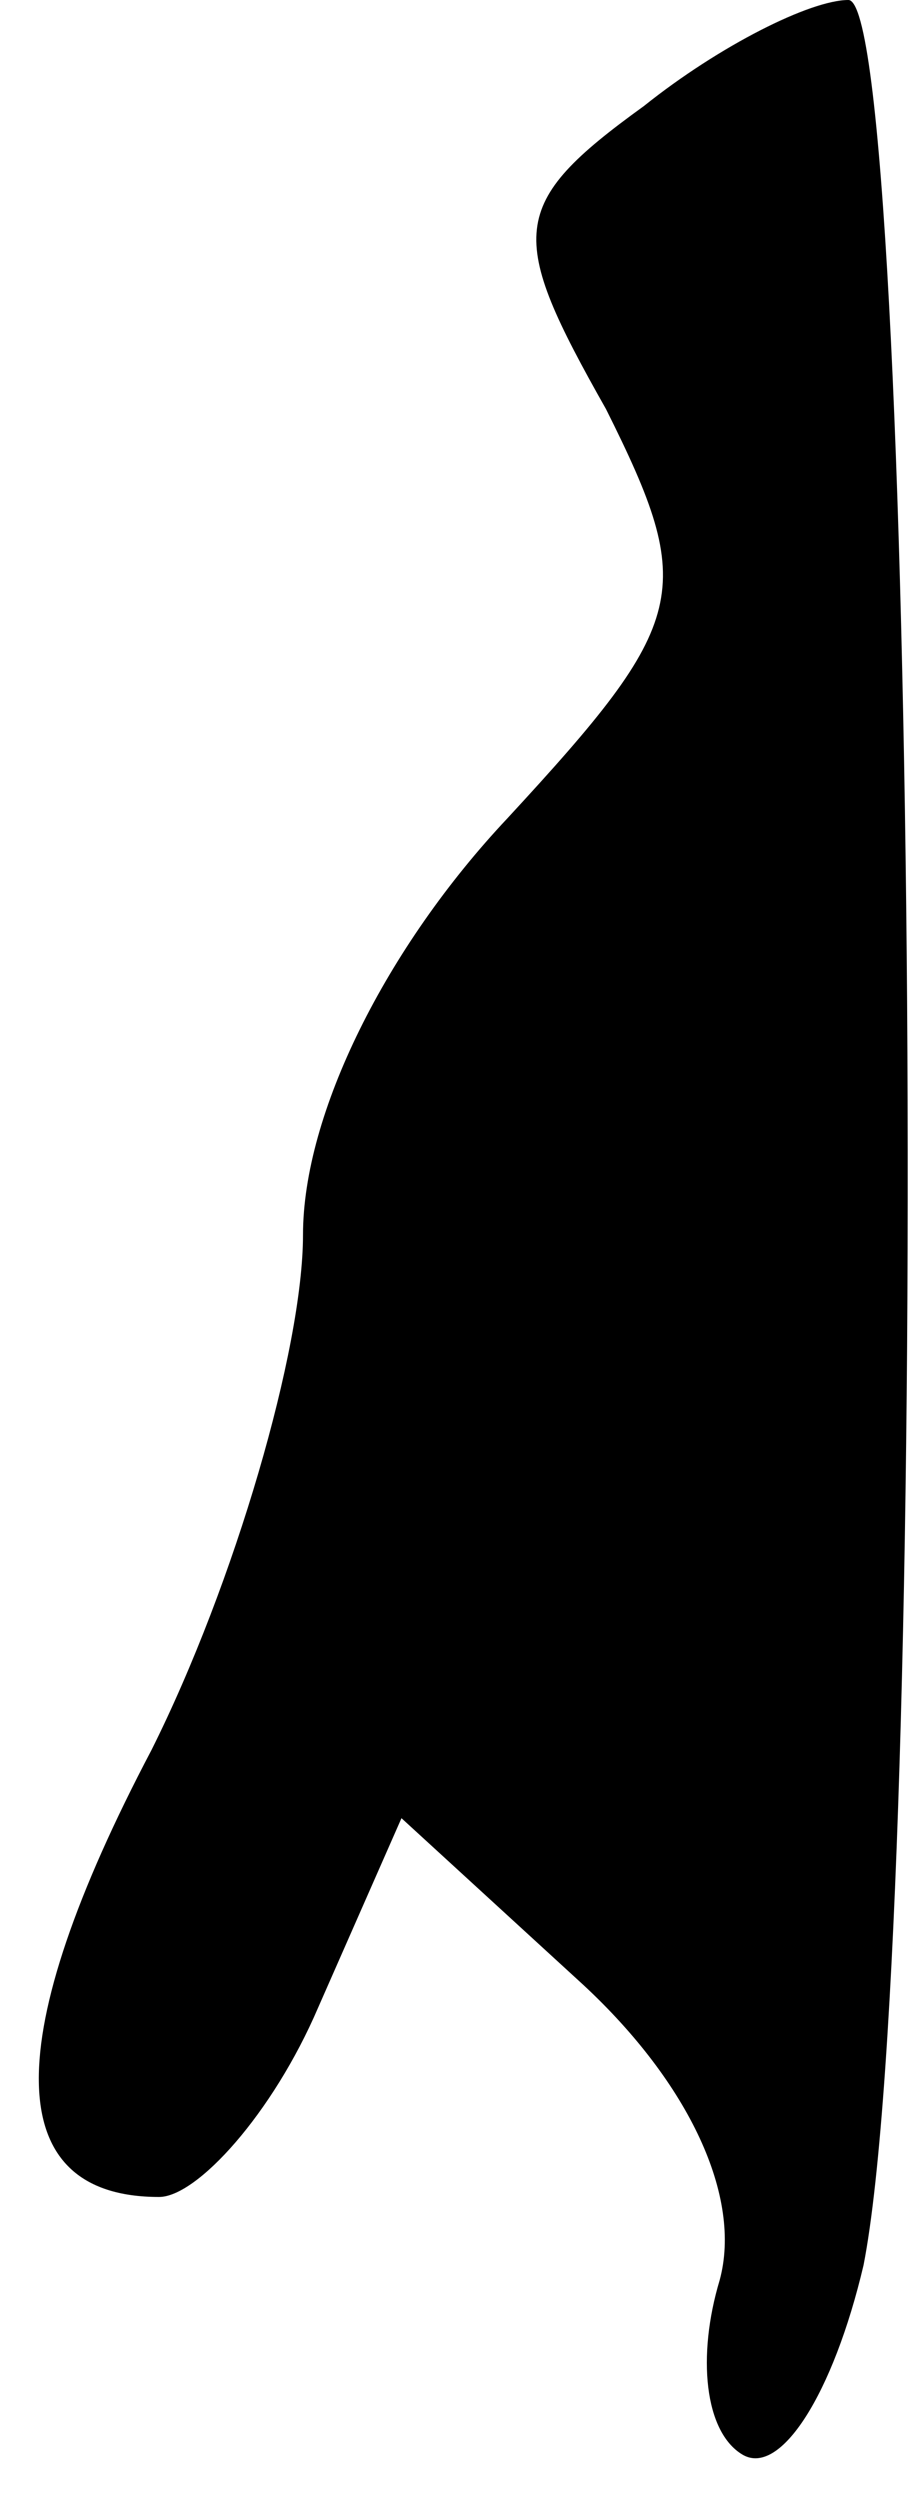 <?xml version="1.0" standalone="no"?>
<!DOCTYPE svg PUBLIC "-//W3C//DTD SVG 20010904//EN"
 "http://www.w3.org/TR/2001/REC-SVG-20010904/DTD/svg10.dtd">
<svg version="1.0" xmlns="http://www.w3.org/2000/svg"
 width="12pt" height="33pt" viewBox="0 0 12 33"
 preserveAspectRatio="xMidYMid meet">
<g transform="translate(0,33) scale(0.1,-0.1)"
fill="#000000" stroke="none">
<path fill="#000000" stroke="none" d="M85 316 c-18 -13 -18 -17 -5 -40 12
-24 11 -28 -13 -54 -16 -17 -27 -39 -27 -55 0 -15 -9 -46 -20 -68 -20 -38 -20
-59 1 -59 5 0 15 11 21 25 l11 25 24 -22 c14 -13 21 -28 18 -39 -3 -10 -2 -20
3 -23 5 -3 12 8 16 25 9 46 7 299 -2 299 -5 0 -17 -6 -27 -14z"/>
</g>
</svg>
